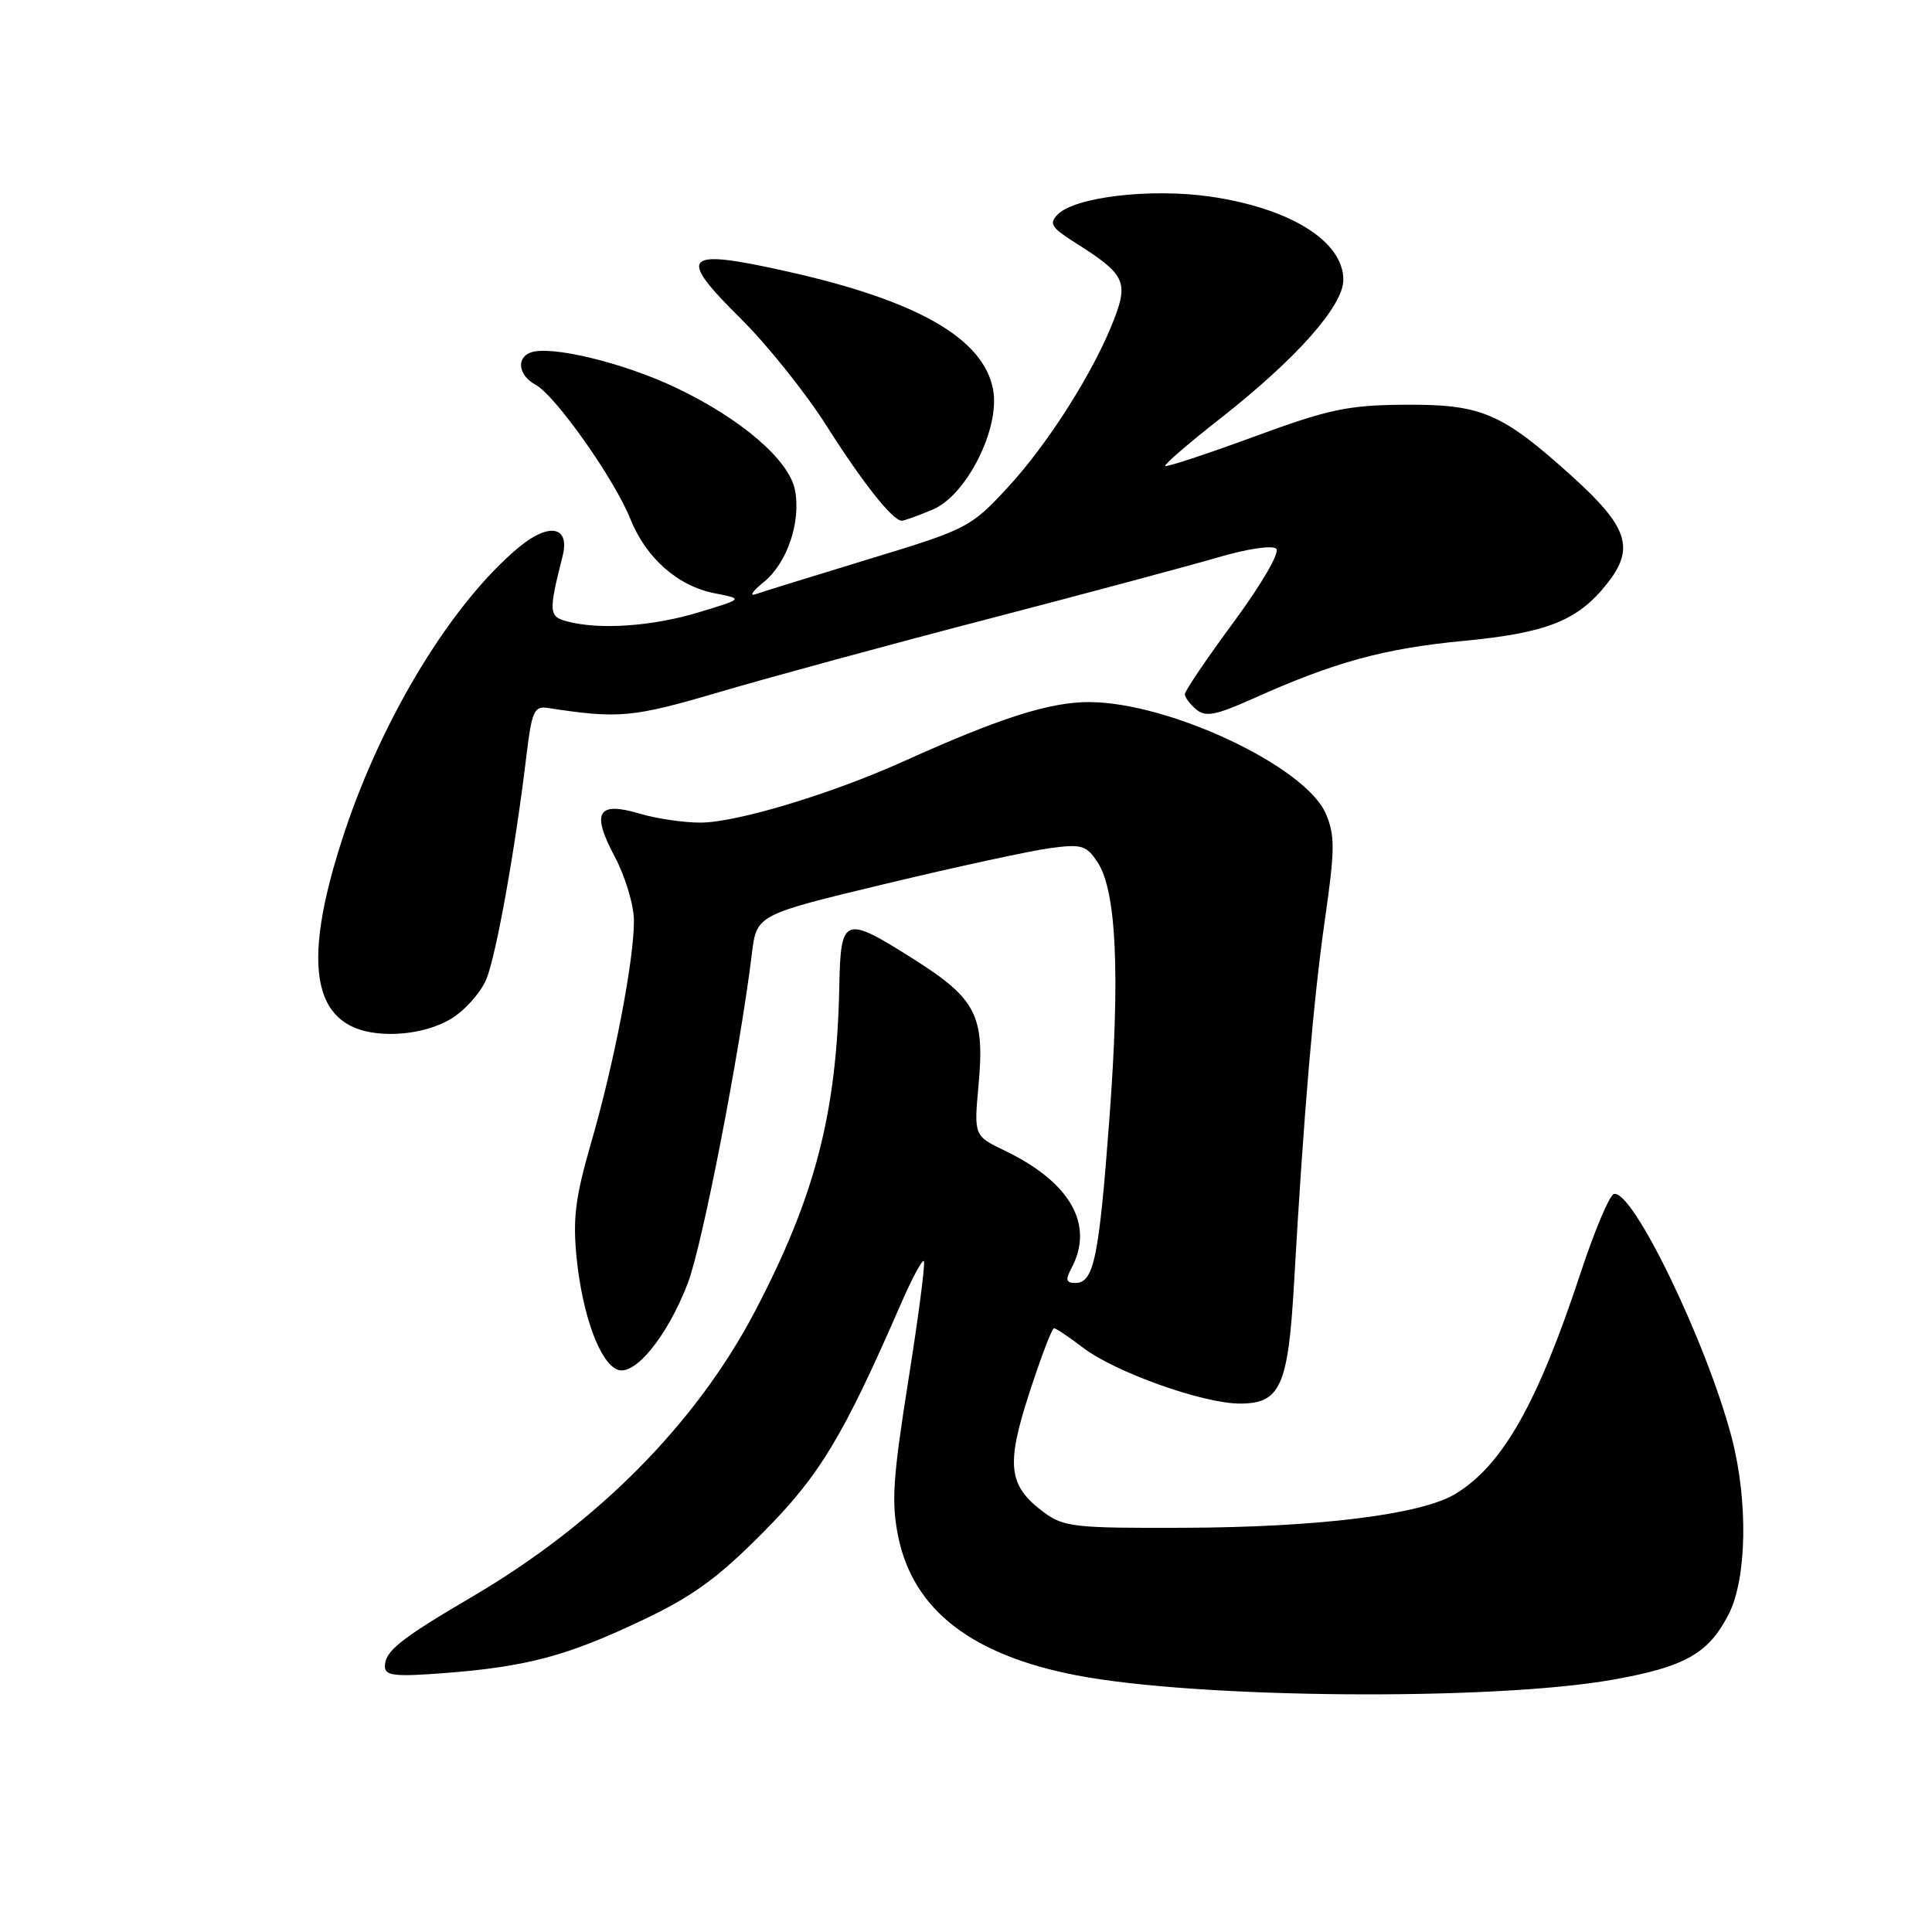 <?xml version="1.0" encoding="UTF-8" standalone="no"?>
<!DOCTYPE svg PUBLIC "-//W3C//DTD SVG 1.1//EN" "http://www.w3.org/Graphics/SVG/1.1/DTD/svg11.dtd" >
<svg xmlns="http://www.w3.org/2000/svg" xmlns:xlink="http://www.w3.org/1999/xlink" version="1.1" viewBox="0 0 256 256">
 <g >
 <path fill="currentColor"
d=" M 213.70 222.57 C 223.28 220.87 226.40 219.10 229.06 213.89 C 231.47 209.16 231.65 198.93 229.48 190.57 C 226.19 177.95 216.26 157.41 213.83 158.22 C 213.25 158.42 211.29 163.06 209.48 168.54 C 203.74 185.97 199.12 194.13 192.85 197.95 C 188.36 200.68 174.75 202.38 156.83 202.44 C 142.43 202.50 140.94 202.33 138.33 200.40 C 133.59 196.88 133.26 194.18 136.41 184.52 C 137.93 179.84 139.39 176.00 139.66 176.00 C 139.92 176.00 141.65 177.16 143.51 178.58 C 147.77 181.82 159.32 185.95 164.23 185.98 C 169.65 186.01 170.69 183.72 171.47 170.00 C 172.73 147.78 174.04 132.40 175.56 121.83 C 176.89 112.58 176.91 110.72 175.68 107.83 C 173.04 101.60 155.01 93.08 144.37 93.03 C 139.14 93.00 132.52 95.11 119.76 100.87 C 110.14 105.21 97.57 109.00 92.81 109.00 C 90.57 109.00 86.98 108.47 84.83 107.83 C 79.18 106.14 78.31 107.59 81.45 113.50 C 82.87 116.18 84.00 119.95 84.00 122.04 C 84.00 127.29 81.38 140.89 78.33 151.41 C 76.22 158.71 75.88 161.48 76.41 166.73 C 77.19 174.30 79.49 180.59 81.83 181.49 C 84.12 182.38 88.45 177.04 91.14 170.02 C 93.06 165.03 98.05 139.33 99.63 126.35 C 100.26 121.21 100.26 121.21 117.38 117.10 C 126.80 114.84 136.59 112.72 139.15 112.38 C 143.35 111.82 143.95 112.00 145.45 114.28 C 147.93 118.08 148.44 129.03 147.00 148.25 C 145.62 166.71 144.94 170.00 142.49 170.00 C 141.26 170.00 141.15 169.59 141.96 168.07 C 145.05 162.31 141.85 156.66 133.16 152.48 C 129.05 150.50 129.05 150.50 129.66 143.79 C 130.50 134.63 129.35 132.35 121.28 127.23 C 111.81 121.22 111.40 121.37 111.21 130.75 C 110.88 147.50 108.00 158.57 100.02 173.79 C 92.25 188.61 79.15 201.83 62.64 211.53 C 53.04 217.16 51.00 218.79 51.00 220.80 C 51.00 222.05 52.29 222.20 58.90 221.69 C 69.79 220.85 75.11 219.43 85.00 214.74 C 91.75 211.55 95.06 209.15 101.06 203.11 C 108.63 195.49 111.70 190.40 119.45 172.60 C 120.87 169.35 122.20 166.87 122.42 167.10 C 122.63 167.32 121.71 174.43 120.36 182.90 C 118.29 195.99 118.09 199.11 119.04 203.71 C 121.04 213.32 128.74 219.30 142.60 221.98 C 158.57 225.08 197.74 225.40 213.70 222.57 Z  M 59.81 134.97 C 61.63 133.86 63.72 131.50 64.45 129.73 C 65.76 126.52 68.28 112.48 69.77 100.00 C 70.46 94.30 70.79 93.54 72.53 93.80 C 82.07 95.26 83.78 95.10 95.50 91.65 C 102.10 89.71 118.07 85.36 131.00 82.00 C 143.93 78.63 157.59 74.97 161.37 73.86 C 165.28 72.71 168.62 72.22 169.11 72.71 C 169.61 73.21 167.18 77.39 163.49 82.40 C 159.92 87.24 157.00 91.55 157.00 91.98 C 157.00 92.41 157.68 93.32 158.51 94.01 C 159.75 95.04 161.10 94.78 165.99 92.59 C 176.81 87.73 183.37 85.93 193.94 84.92 C 205.04 83.86 209.10 82.23 212.98 77.29 C 216.66 72.63 215.72 69.81 208.27 63.08 C 198.94 54.67 196.31 53.55 186.00 53.63 C 178.59 53.69 176.03 54.23 166.12 57.88 C 159.85 60.18 154.58 61.92 154.40 61.74 C 154.23 61.56 157.48 58.75 161.65 55.49 C 171.77 47.55 178.00 40.54 178.00 37.07 C 178.00 31.95 170.91 27.55 160.22 26.03 C 152.42 24.93 142.48 26.10 140.18 28.39 C 138.94 29.63 139.27 30.14 142.64 32.27 C 149.01 36.29 149.53 37.33 147.64 42.26 C 145.04 49.08 138.89 58.81 133.50 64.62 C 128.62 69.89 128.17 70.12 115.14 74.08 C 107.80 76.32 101.05 78.41 100.14 78.73 C 99.24 79.05 99.72 78.32 101.22 77.11 C 104.32 74.59 106.17 69.10 105.33 64.89 C 104.53 60.92 98.15 55.45 89.54 51.36 C 82.55 48.04 72.90 45.72 70.28 46.72 C 68.36 47.46 68.74 49.79 70.96 50.98 C 73.58 52.38 81.39 63.44 83.52 68.75 C 85.61 73.97 89.84 77.69 94.78 78.63 C 98.50 79.35 98.50 79.35 92.50 81.16 C 86.40 83.00 79.40 83.48 75.15 82.34 C 72.71 81.69 72.67 81.13 74.56 73.63 C 75.53 69.73 72.75 69.20 68.76 72.51 C 59.97 79.82 50.77 94.84 45.65 110.27 C 39.52 128.70 41.43 137.00 51.79 137.00 C 54.75 136.99 57.73 136.24 59.81 134.97 Z  M 123.57 67.53 C 128.07 65.66 132.55 56.75 131.59 51.62 C 130.32 44.83 121.56 39.82 104.22 35.95 C 90.51 32.89 89.63 33.79 98.12 42.18 C 101.63 45.66 106.75 52.05 109.50 56.39 C 114.33 64.00 118.29 69.00 119.49 69.00 C 119.80 69.00 121.64 68.34 123.57 67.53 Z "/>
</g>
</svg>